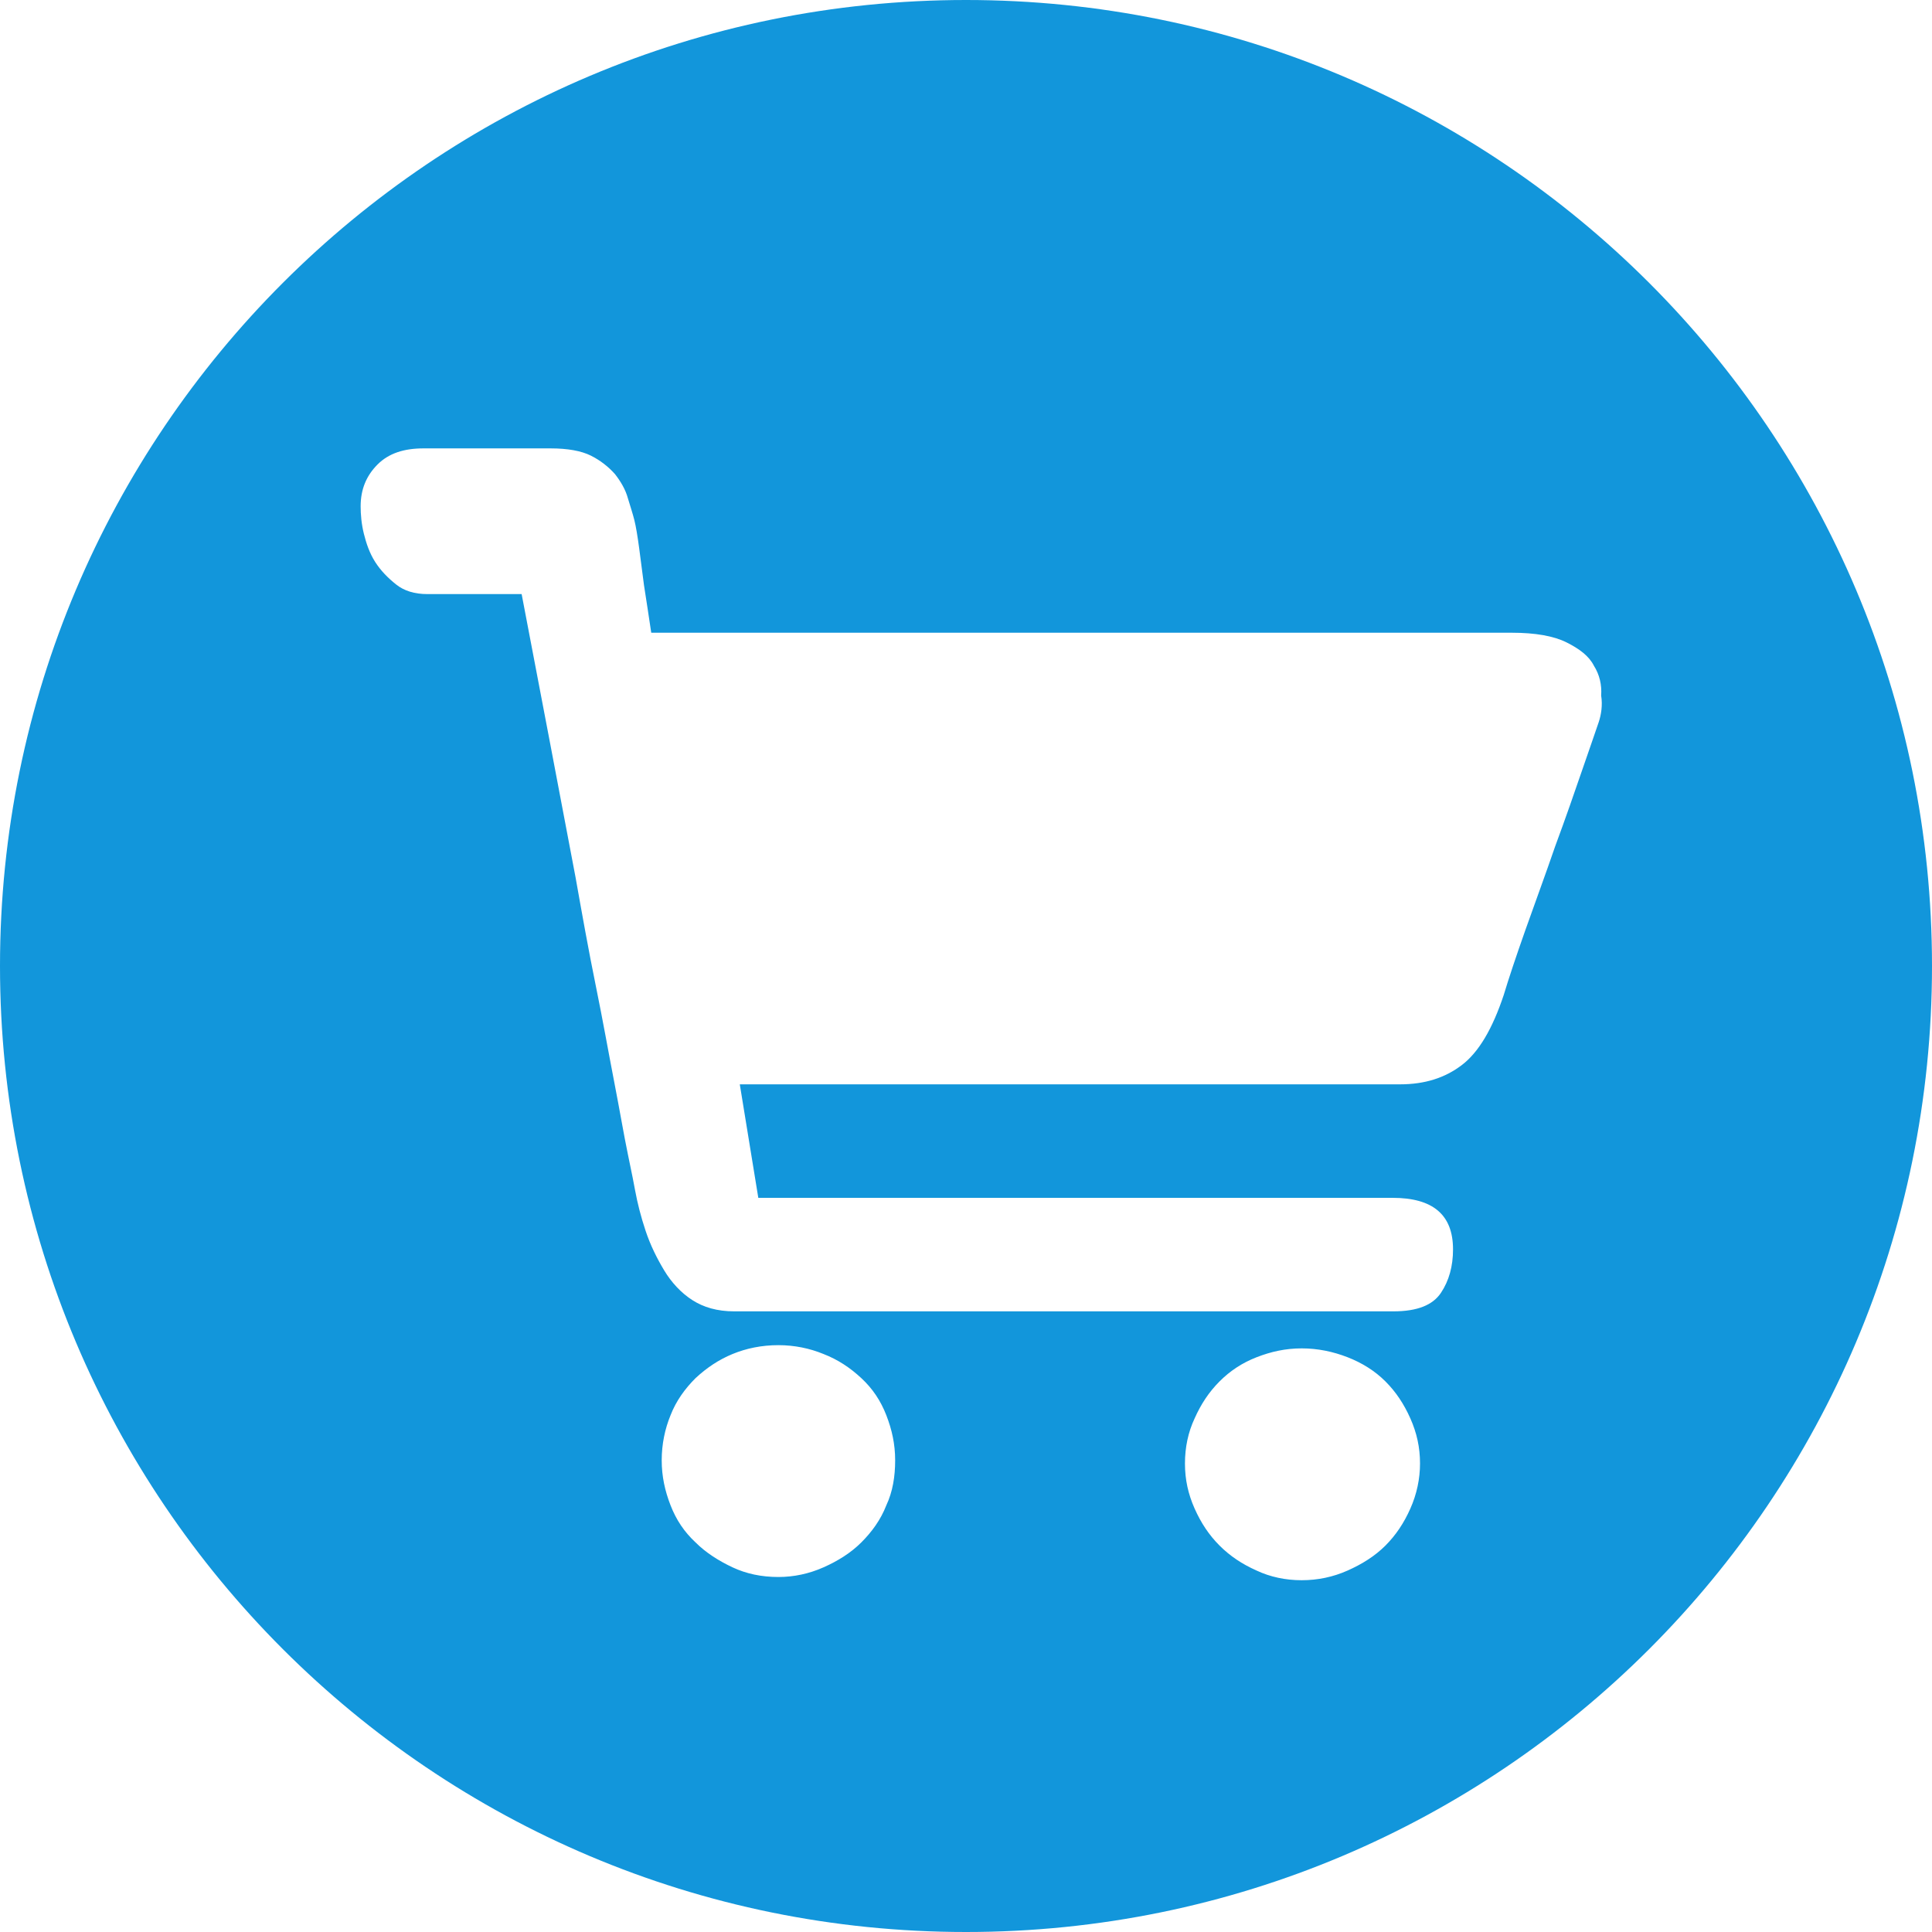 <?xml version="1.0" standalone="no"?><!DOCTYPE svg PUBLIC "-//W3C//DTD SVG 1.1//EN" "http://www.w3.org/Graphics/SVG/1.1/DTD/svg11.dtd"><svg t="1513673427844" class="icon" style="" viewBox="0 0 1024 1024" version="1.1" xmlns="http://www.w3.org/2000/svg" p-id="18331" xmlns:xlink="http://www.w3.org/1999/xlink" width="128" height="128"><defs><style type="text/css"></style></defs><path d="M512 0c-282.88 0-512 229.12-512 512s229.12 512 512 512 512-229.12 512-512-229.12-512-512-512z m-42.24 797.867c-2.987 7.68-7.68 14.08-13.227 19.627-5.547 5.547-12.373 9.813-20.053 13.227s-15.787 5.12-23.893 5.12c-8.96 0-17.067-1.707-24.32-5.12-7.253-3.413-14.08-7.68-19.627-13.227-5.973-5.547-10.24-11.947-13.227-19.627-2.987-7.68-4.693-15.36-4.693-23.893s1.707-16.64 4.693-23.893c2.987-7.68 7.68-14.08 13.227-19.627 5.973-5.547 12.373-9.813 19.627-12.8s15.36-4.693 24.32-4.693c8.533 0 16.64 1.707 23.893 4.693 7.68 2.987 14.08 7.253 20.053 12.8s10.24 11.947 13.227 19.627c2.987 7.68 4.693 15.36 4.693 23.893s-1.28 16.64-4.693 23.893z m277.76 1.707c-3.413 7.68-7.68 14.08-13.227 19.627s-12.373 9.813-20.053 13.227-15.787 5.12-24.32 5.12-16.64-1.707-23.893-5.12c-7.68-3.413-14.08-7.68-19.627-13.227s-9.813-11.947-13.227-19.627c-3.413-7.68-5.12-15.36-5.12-23.893s1.707-16.64 5.12-23.893c3.413-7.68 7.68-14.08 13.227-19.627s11.947-9.813 19.627-12.8c7.68-2.987 15.36-4.693 23.893-4.693s16.64 1.707 24.32 4.693 14.507 7.253 20.053 12.8 9.813 11.947 13.227 19.627c3.413 7.68 5.12 15.36 5.12 23.893 0 8.107-1.707 16.213-5.12 23.893z m99.84-416.853c-1.28 3.84-4.267 12.373-8.533 24.747s-8.96 26.027-14.507 40.96c-5.12 14.933-10.667 29.867-15.787 44.373s-8.96 26.027-11.52 34.56c-5.973 17.92-13.227 30.293-22.187 37.12s-19.627 10.24-32.853 10.24h-349.867l9.813 60.16H738.133c21.333 0 32 8.96 32 27.307 0 8.96-2.133 16.64-6.4 23.04s-12.373 9.813-25.173 9.813h-349.44c-8.96 0-16.213-2.133-22.187-5.973-5.973-3.84-11.093-9.387-14.933-15.787s-7.253-13.227-9.813-20.907-4.267-14.507-5.547-21.333c-0.427-2.56-1.707-8.96-3.84-19.2s-4.267-23.04-7.253-38.4-5.973-32.427-9.813-51.2-7.253-37.973-10.667-57.173c-8.533-44.8-17.92-94.72-28.587-150.187h-49.92c-6.827 0-12.373-1.707-16.64-5.12-4.267-3.413-8.107-7.253-11.093-11.947-2.987-4.693-4.693-9.813-5.973-14.933-1.28-5.12-1.707-10.24-1.707-14.507 0-8.96 2.987-16.213 8.96-22.187 5.973-5.973 14.08-8.533 24.32-8.533h67.413c8.96 0 16.213 1.28 21.333 3.84s9.387 5.973 12.8 9.813c2.987 3.84 5.547 8.107 6.827 12.8 1.28 4.267 2.56 8.107 3.413 11.52 0.853 3.413 1.707 8.533 2.56 14.933s1.707 12.8 2.56 19.627c1.28 8.107 2.56 16.64 3.84 25.173h456.107c12.373 0 22.187 1.707 29.013 5.12 6.827 3.413 11.947 7.253 14.507 12.373 2.987 4.693 4.267 10.24 3.84 15.787 0.853 5.12 0 10.24-1.28 14.08z" fill="#1296db" p-id="18332"></path></svg>
